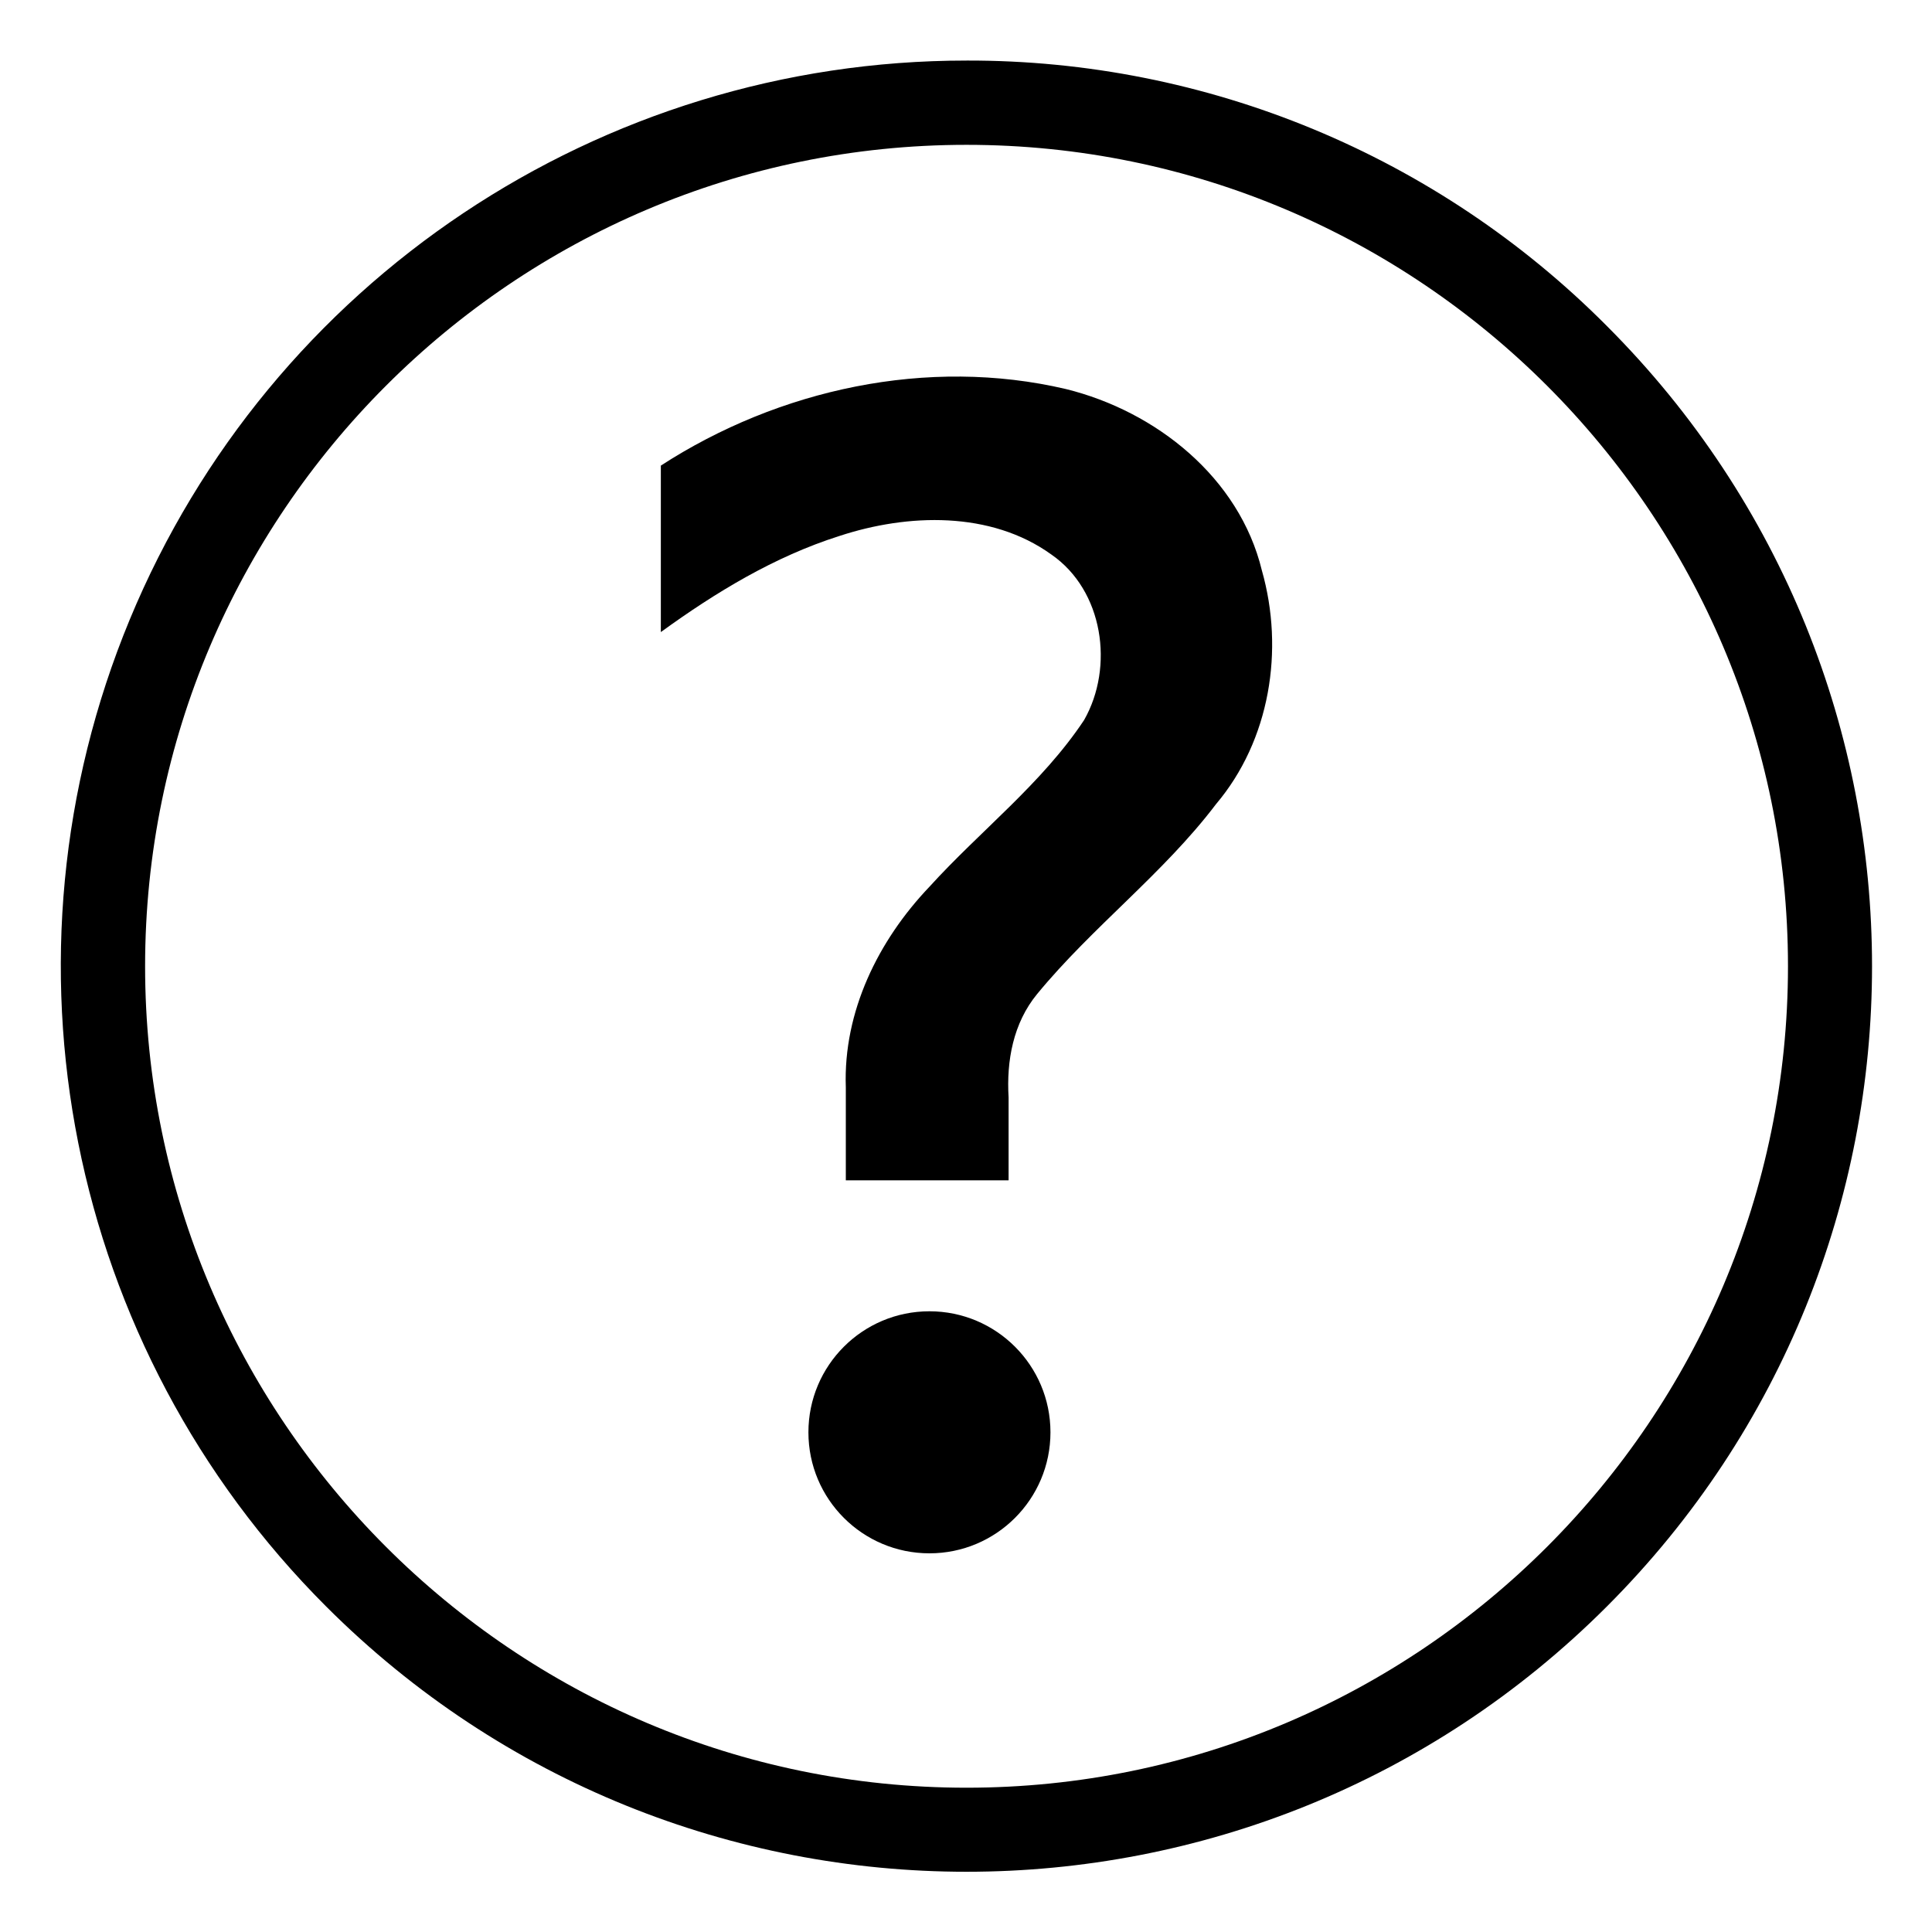 <?xml version="1.0" encoding="UTF-8"?>
<svg width="572pt" height="572pt" version="1.1" viewBox="-18 -18 572.01 572" xmlns="http://www.w3.org/2000/svg">
 <path d="m268.16-0.074c-108.46-0.02-206.24 65.309-247.75 165.51-41.496 100.21-18.543 215.54 58.172 292.21 104.7 104.7 274.45 104.7 379.15 0s104.7-274.45 0-379.15c-50.168-50.453-118.43-78.746-189.58-78.574zm0 511.36c-134.07 0-243.2-109.13-243.2-243.21s109.13-243.2 243.2-243.2 243.21 109.13 243.21 243.2-109.13 243.21-243.21 243.21z"/>
 <path d="m232.42 303.86c-0.78-22.321 9.588-43.408 24.728-59.289 15.086-16.618 33.298-30.547 45.811-49.366 8.976-15.75 5.728-38.374-9.676-49.029-17.97-12.943-42.511-12.152-62.765-5.49-19.209 6.094-36.636 16.679-52.863 28.451v-49.289c34.967-22.651 79.043-32.251 119.91-22.672 26.668 6.567 51.375 26.204 58.034 53.698 6.704 23.54 2.424 50.296-13.581 69.216-15.619 20.6-36.604 36.312-52.969 56.224-7.08 8.615-9.093 19.767-8.434 30.618v24.531h-48.194v-27.602z" stroke-width="11.216"/>
 <circle cx="257.18" cy="406.06" r="35.831" stroke-width="1.12"/>
</svg>
